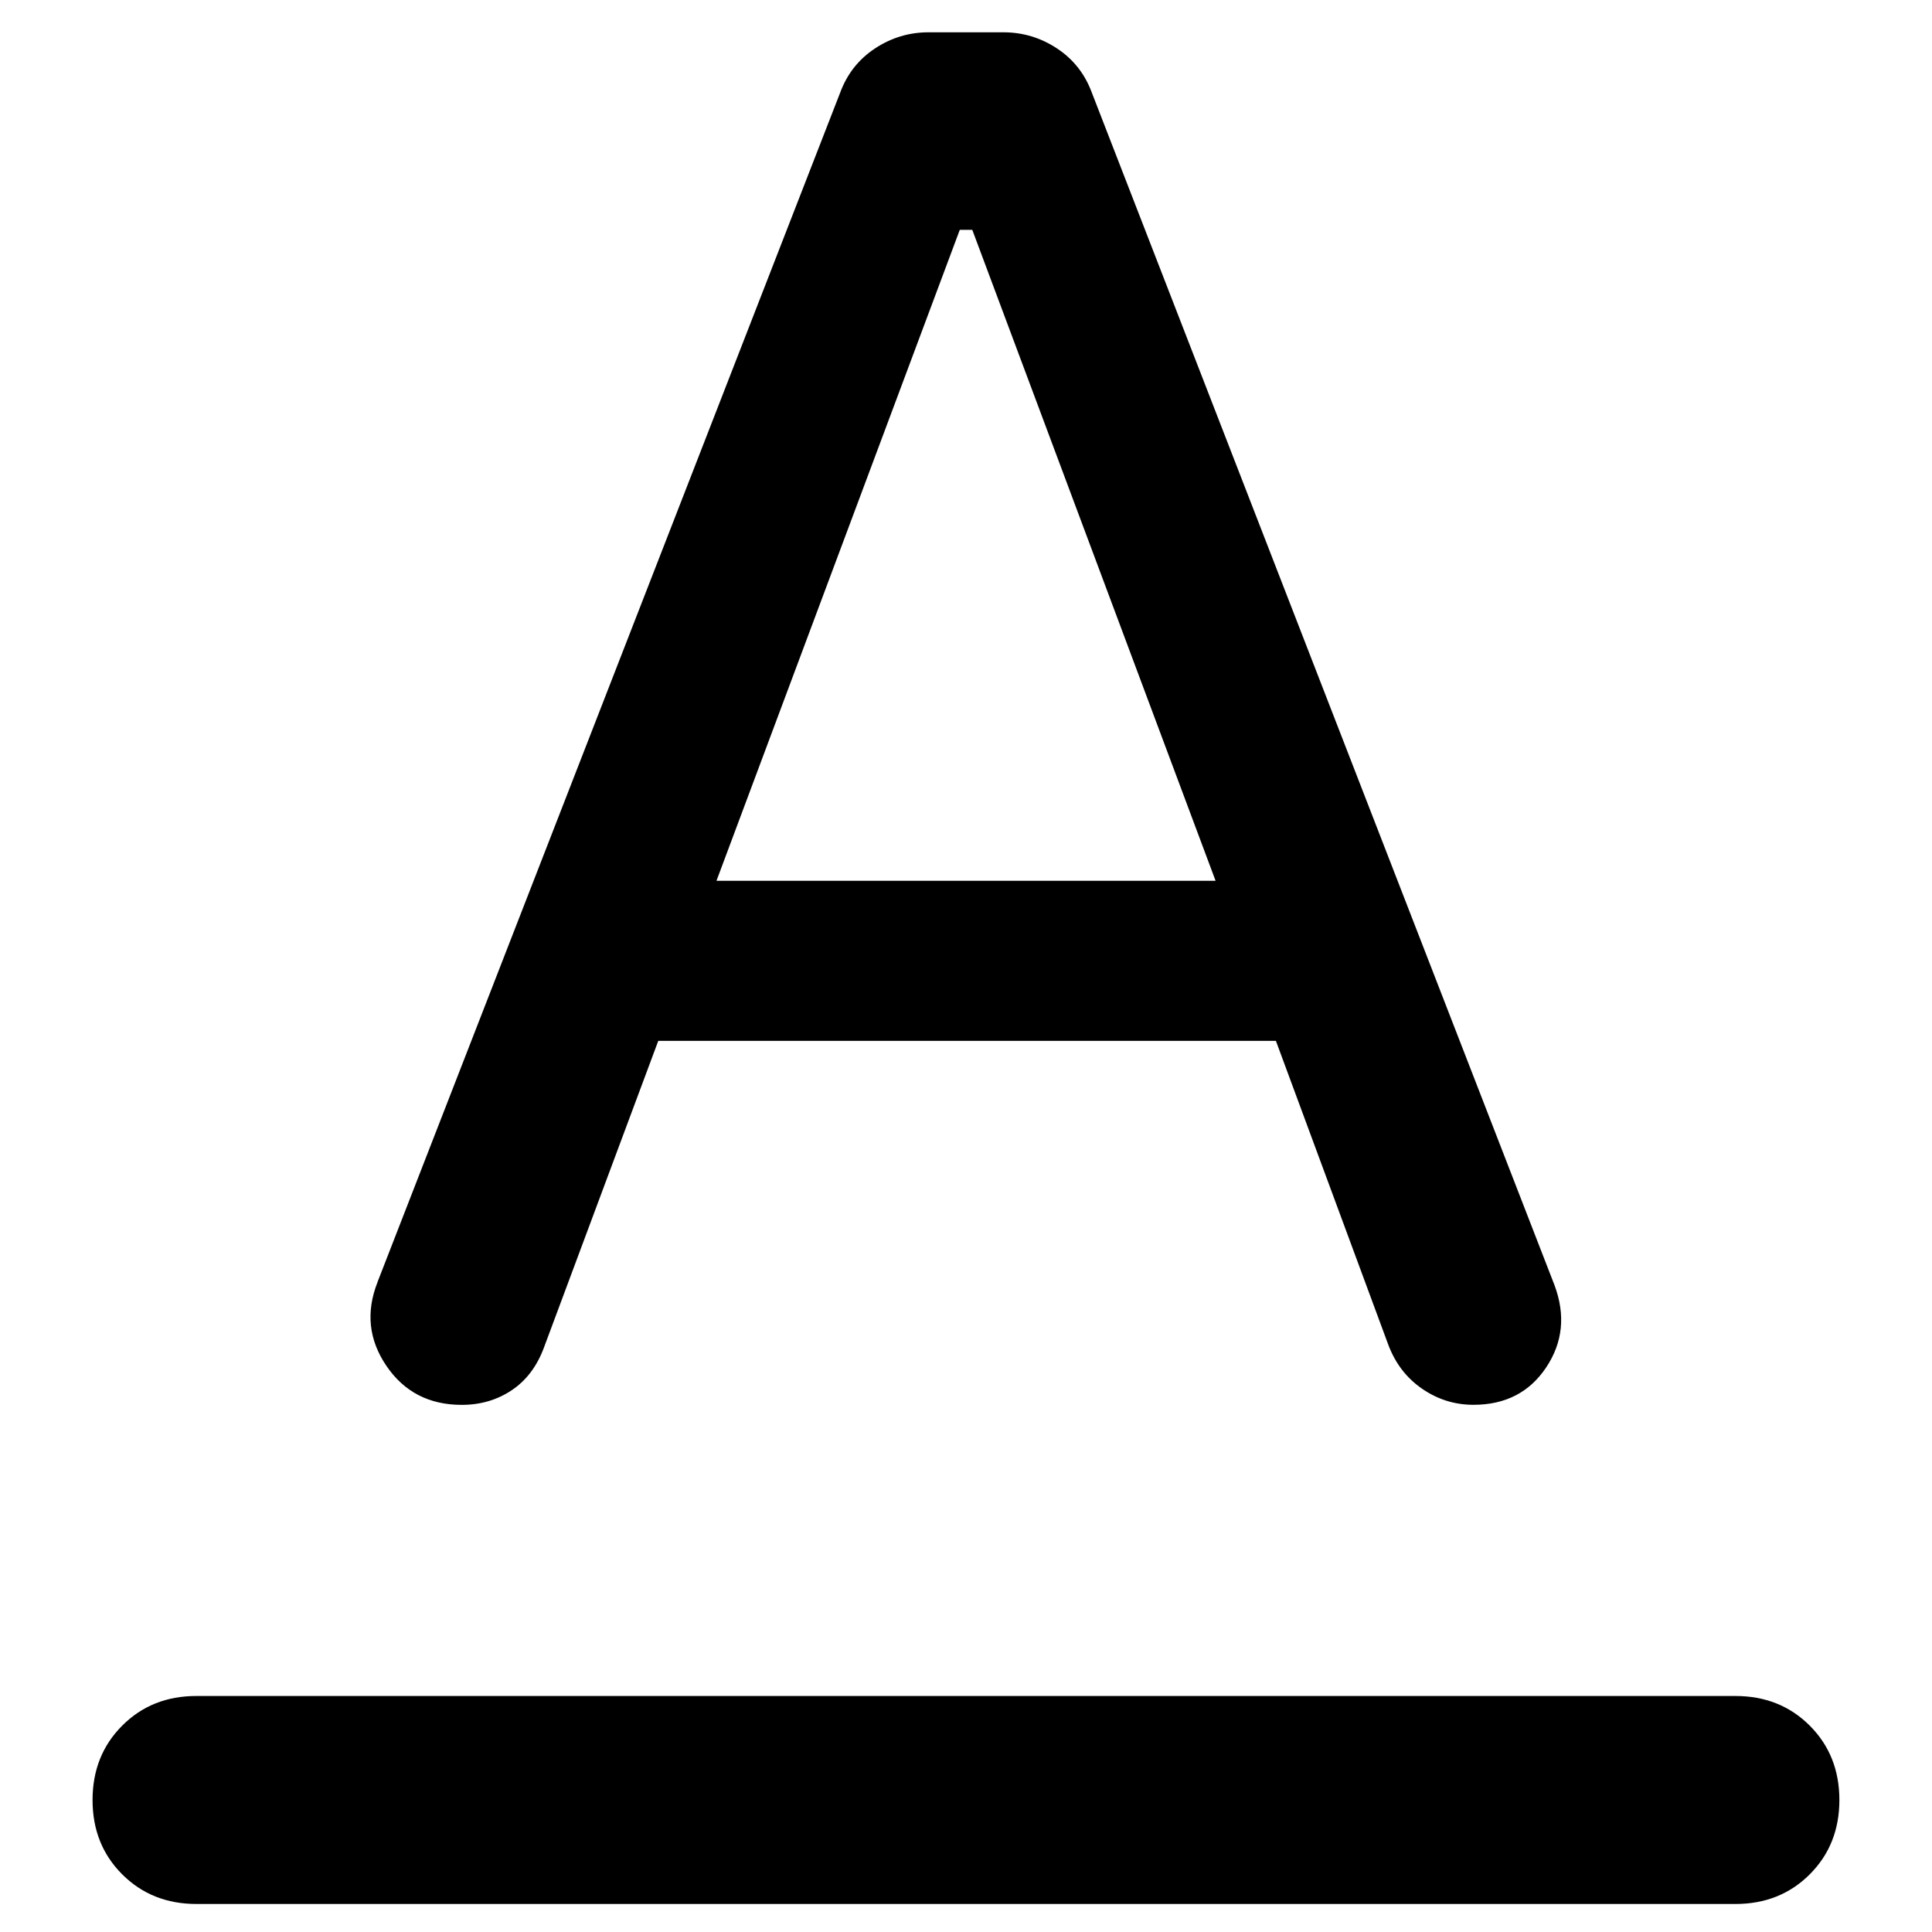<!-- Generated by IcoMoon.io -->
<svg version="1.1" xmlns="http://www.w3.org/2000/svg" width="32" height="32" viewBox="0 0 32 32">
<path d="M3.255 31.536q-0.74 0-1.231-0.491t-0.491-1.231 0.491-1.232 1.231-0.491h25.489q0.74 0 1.231 0.491t0.491 1.232q0 0.74-0.491 1.231t-1.231 0.491h-25.489zM6.252 21.237l7.664-19.703q0.172-0.465 0.577-0.732t0.887-0.267h1.24q0.482 0 0.887 0.267t0.577 0.732l7.664 19.754q0.275 0.74-0.138 1.36t-1.205 0.62q-0.465 0-0.852-0.267t-0.56-0.732l-1.86-5.029h-10.23l-1.894 5.081q-0.173 0.465-0.534 0.706-0.362 0.242-0.827 0.242-0.809 0-1.248-0.646t-0.147-1.386zM11.867 14.589h8.267l-4.030-10.782h-0.207l-4.030 10.782z"></path>
</svg>
